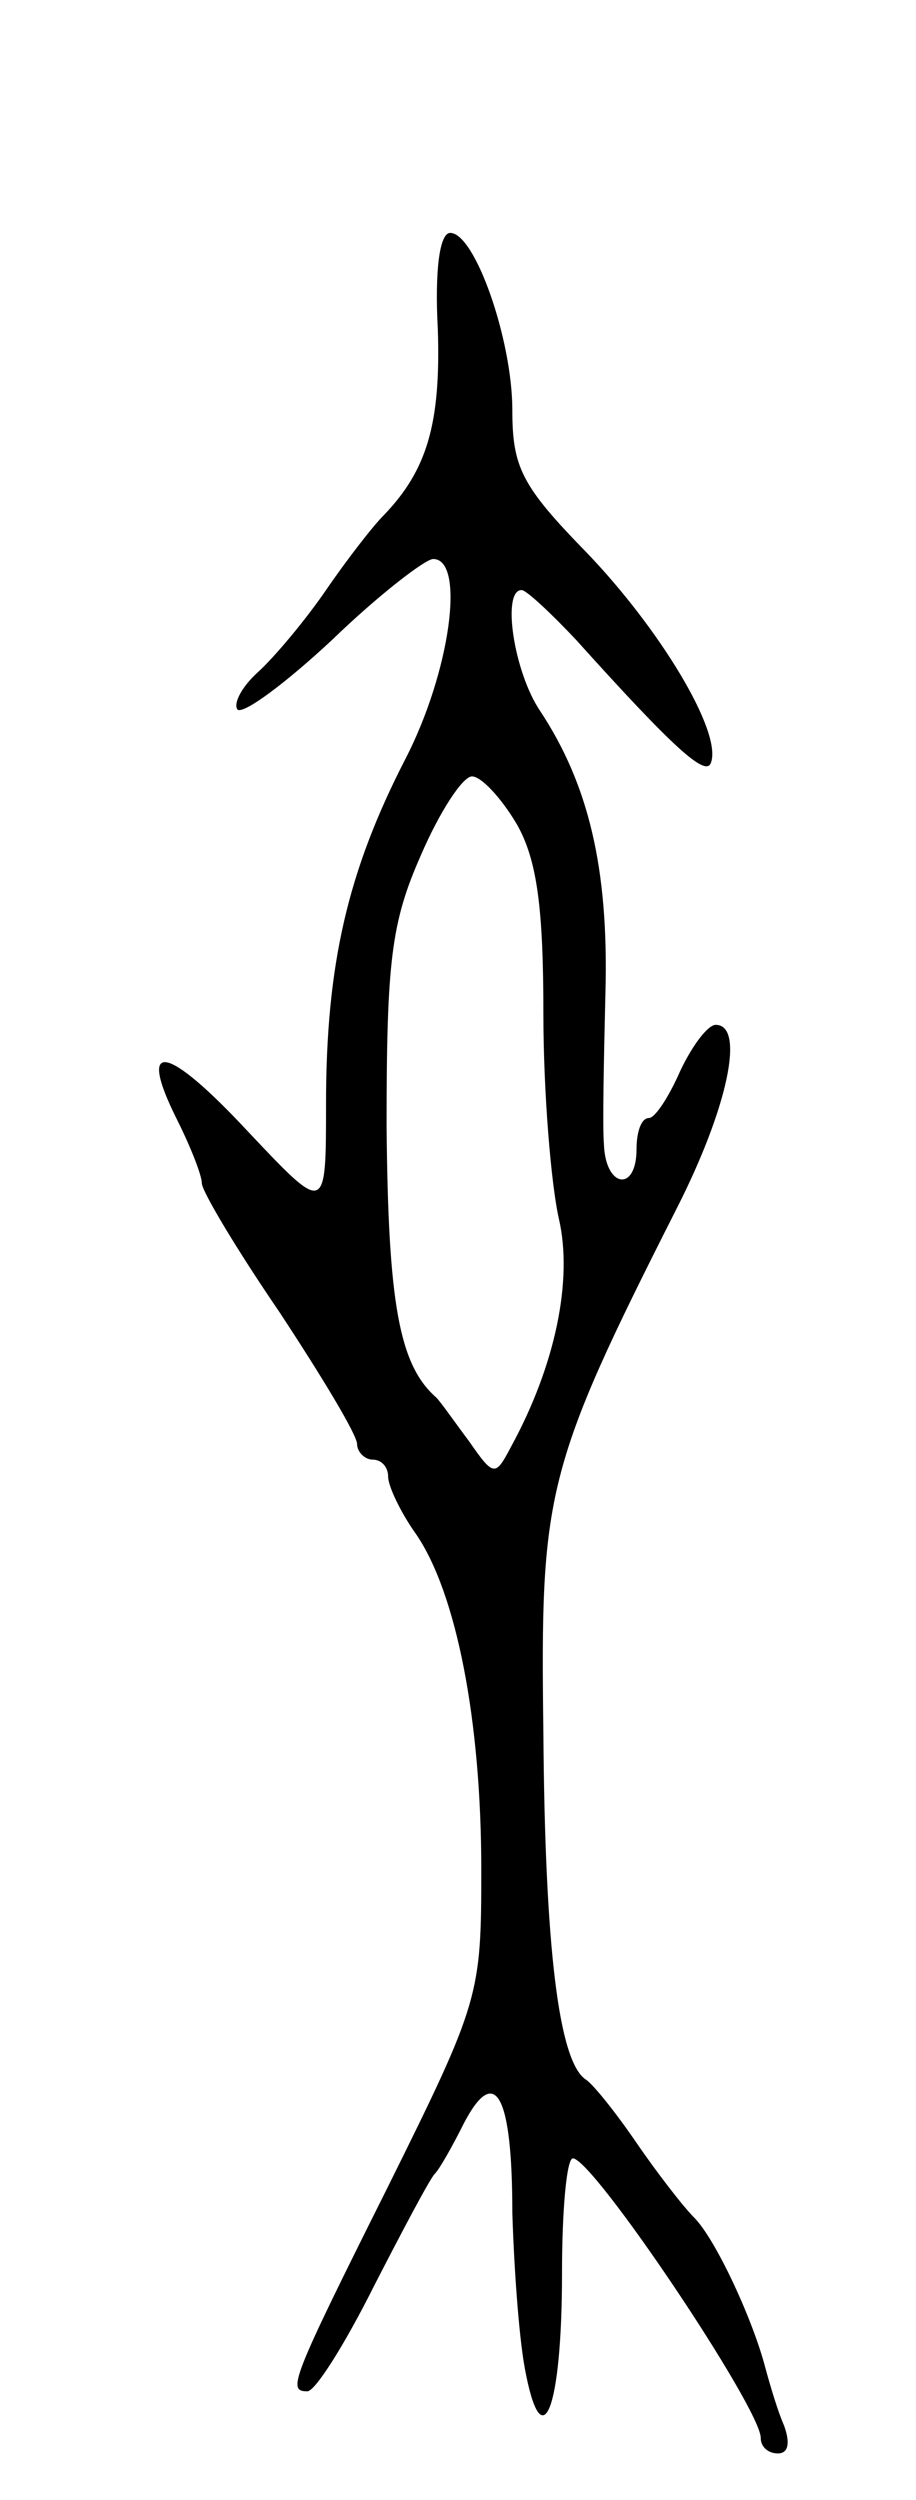 <svg version="1.0" xmlns="http://www.w3.org/2000/svg"
 width="59pt" height="161pt" viewBox="0 0 59 161"
 preserveAspectRatio="xMidYMid meet">
<g transform="translate(0,161) scale(0.1,-0.1)"
fill="#000000" stroke="none">
<path d="M282 1398 c2 -61 -7 -91 -35 -120 -7 -7 -24 -29 -37 -48 -13 -19 -33
-43 -44 -53 -10 -9 -16 -20 -13 -24 4 -3 31 17 61 45 30 29 60 52 65 52 21 0
11 -73 -18 -129 -37 -72 -51 -132 -51 -222 0 -71 0 -71 -50 -18 -53 57 -72 60
-46 8 9 -18 16 -36 16 -41 0 -5 22 -42 50 -83 27 -41 50 -79 50 -85 0 -5 5
-10 10 -10 6 0 10 -5 10 -11 0 -6 8 -23 18 -37 26 -38 42 -120 42 -216 0 -81
-1 -85 -60 -204 -63 -126 -65 -132 -52 -132 5 0 24 30 43 68 19 37 36 69 39
72 3 3 11 17 19 33 20 38 31 18 31 -58 1 -33 4 -78 8 -100 11 -60 24 -27 24
61 0 41 3 74 7 74 13 0 121 -161 121 -180 0 -6 5 -10 11 -10 7 0 8 7 4 18 -4
9 -9 26 -12 37 -8 31 -32 83 -46 97 -7 7 -24 29 -37 48 -13 19 -28 38 -33 41
-17 12 -26 84 -27 223 -2 155 1 170 86 338 33 65 44 118 25 118 -5 0 -15 -13
-23 -30 -7 -16 -16 -30 -20 -30 -5 0 -8 -9 -8 -20 0 -28 -20 -25 -21 3 -1 12
0 57 1 99 2 79 -11 133 -42 180 -17 25 -25 78 -12 78 3 0 19 -15 35 -32 63
-70 84 -89 87 -79 7 20 -33 86 -80 135 -42 43 -48 55 -48 92 0 45 -24 114 -40
114 -7 0 -10 -25 -8 -62z m51 -319 c13 -23 17 -54 17 -122 0 -51 5 -110 10
-132 9 -39 -2 -94 -31 -147 -10 -19 -11 -19 -27 4 -9 12 -18 25 -21 28 -24 21
-31 61 -32 175 0 106 3 131 22 174 12 28 27 51 33 51 6 0 19 -14 29 -31z"/>
</g>
</svg>
